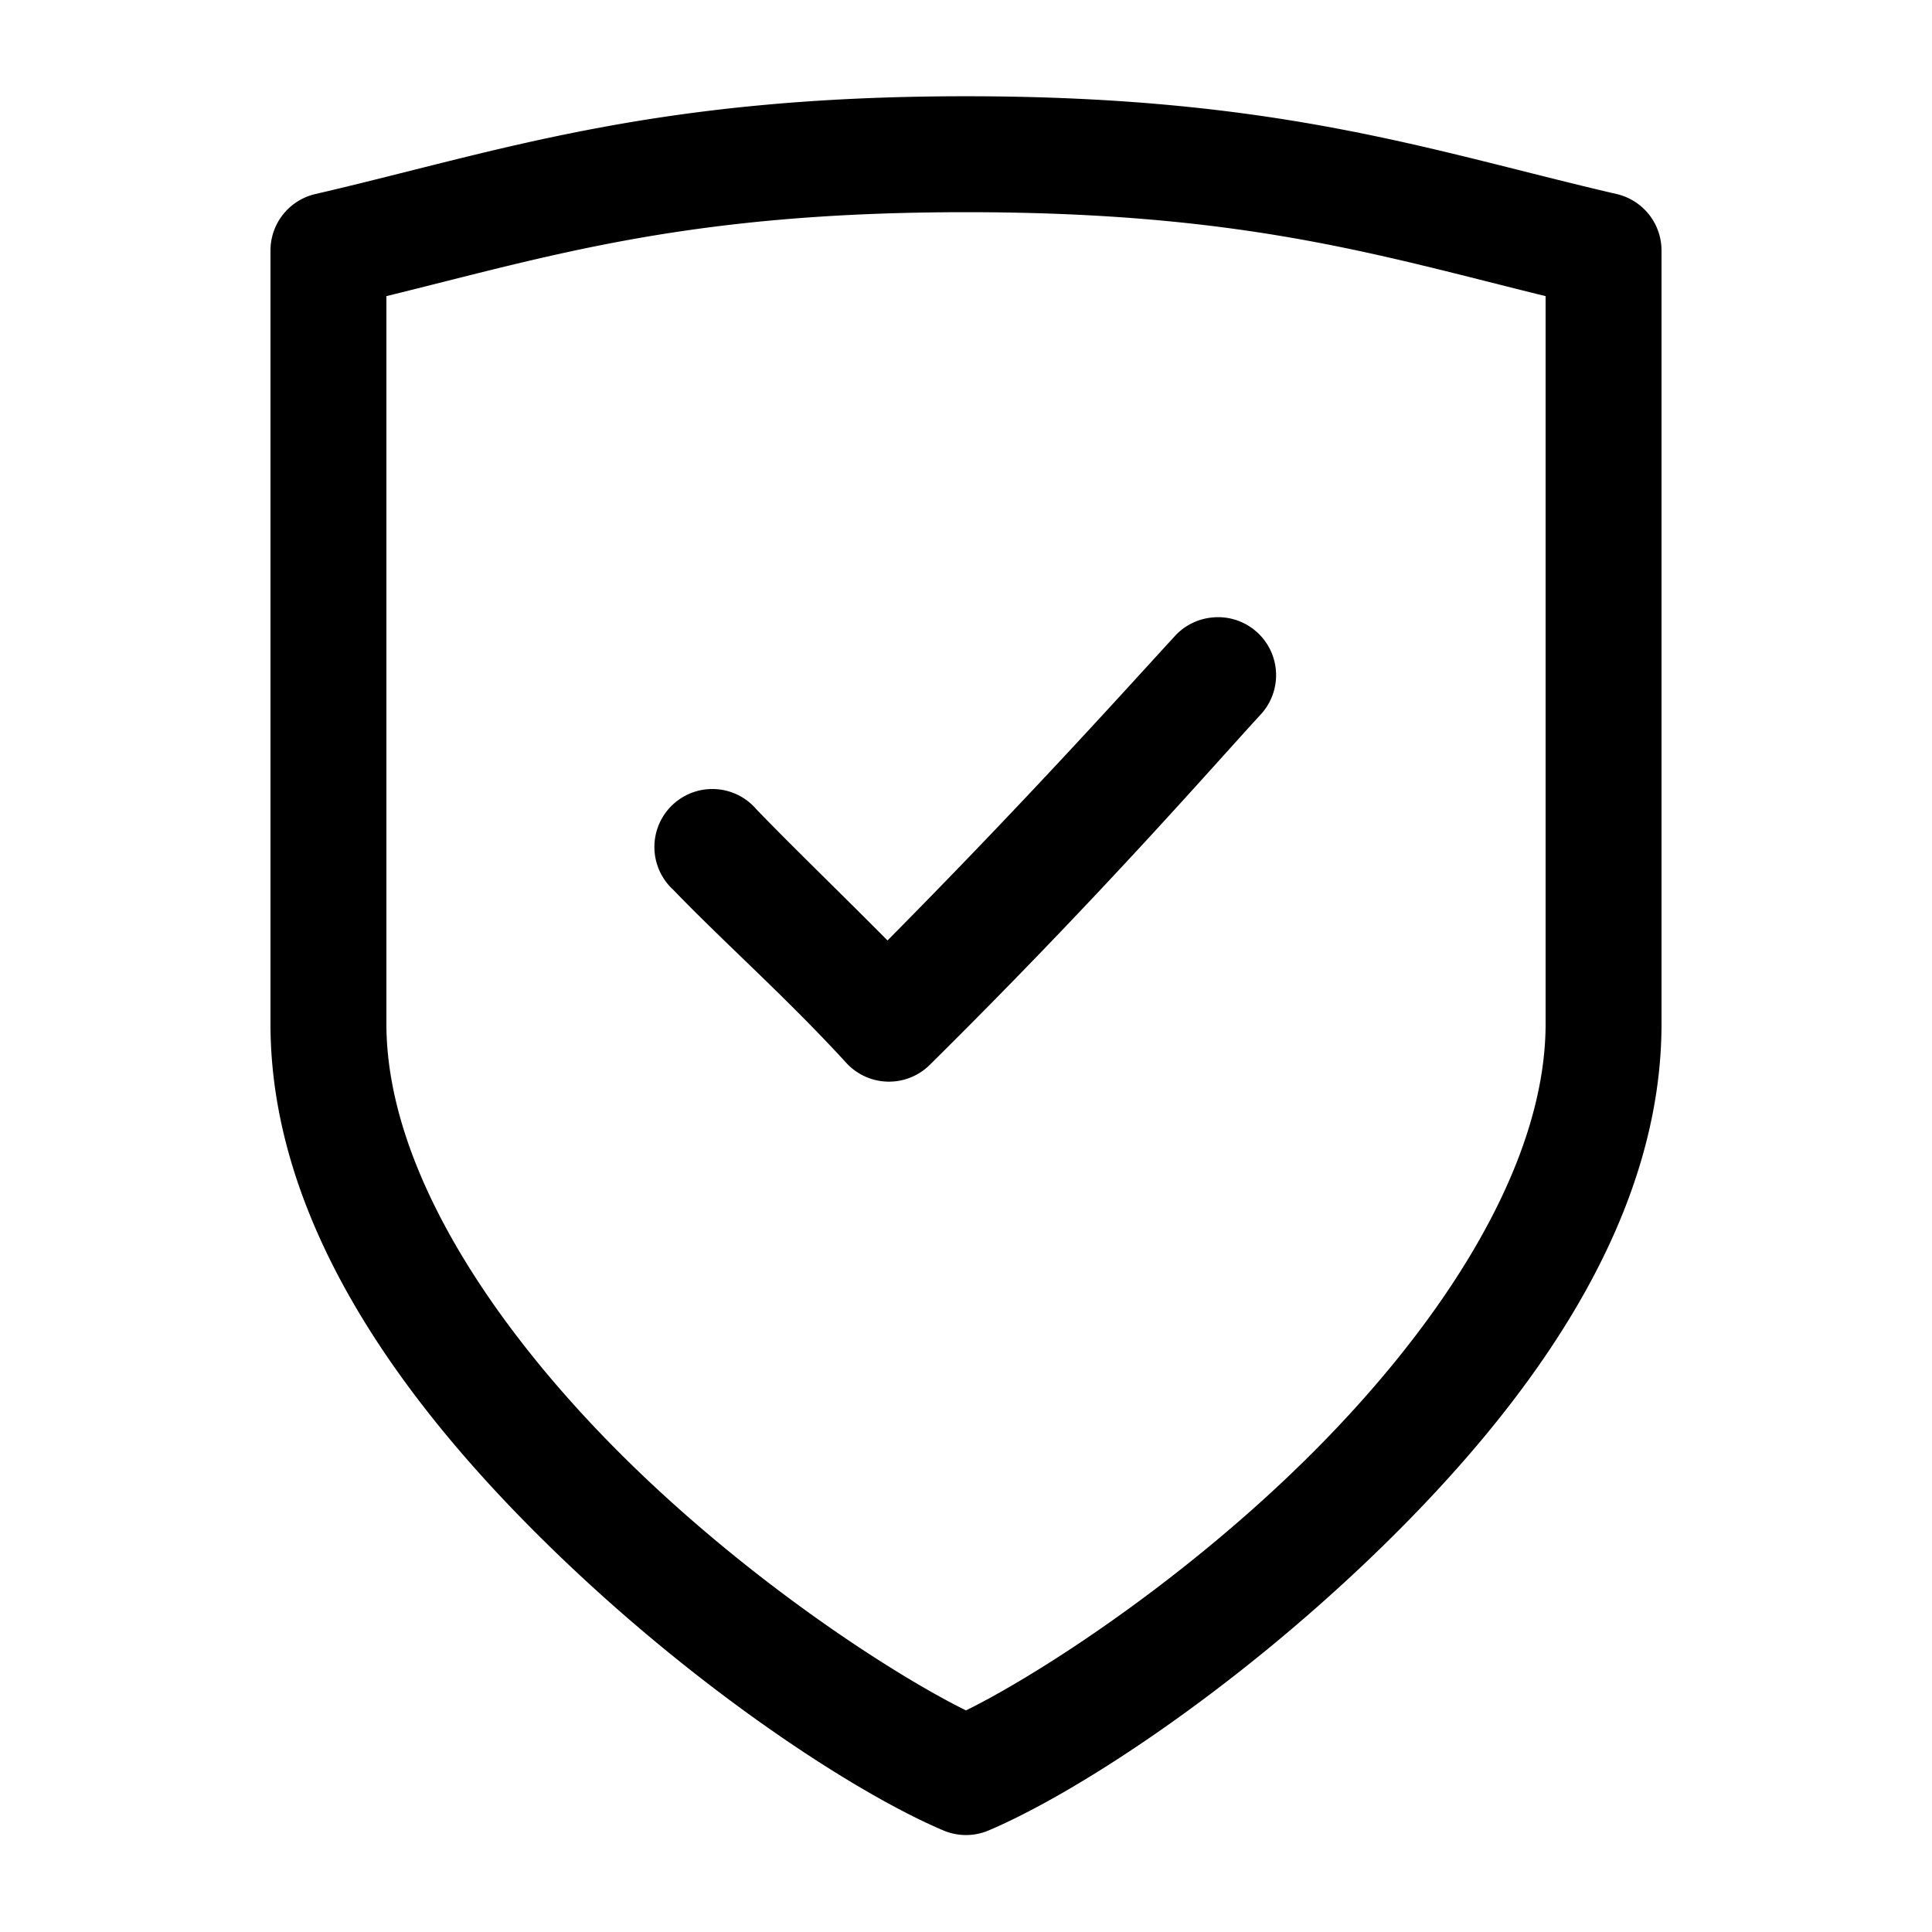 <svg xmlns:dc="http://purl.org/dc/elements/1.1/" xmlns:cc="http://creativecommons.org/ns#" xmlns:rdf="http://www.w3.org/1999/02/22-rdf-syntax-ns#" xmlns:svg="http://www.w3.org/2000/svg" xmlns="http://www.w3.org/2000/svg" xmlns:sodipodi="http://sodipodi.sourceforge.net/DTD/sodipodi-0.dtd" xmlns:inkscape="http://www.inkscape.org/namespaces/inkscape" version="1.1" x="0px" y="0px" viewBox="0 0 100 100"><g transform="translate(0,-952.362)"><path style="text-indent:0;text-transform:none;direction:ltr;block-progression:tb;baseline-shift:baseline;color:#000000;enable-background:accumulate;" d="m 50,957.344 c -16.314,0 -24.223,2.872 -33.688,5.064 A 3,3.001 0 0 0 14,965.346 l 0,40.008 c 0,10.428 7.028,19.848 14.625,27.224 7.597,7.377 15.755,12.647 20.219,14.534 a 3,3.001 0 0 0 2.312,0 c 4.463,-1.887 12.621,-7.158 20.219,-14.534 C 78.972,1025.201 86,1015.782 86,1005.354 l 0,-40.008 a 3,3.001 0 0 0 -2.312,-2.938 C 74.223,960.216 66.314,957.344 50,957.344 z m 0,6.001 c 14.33,0 21.334,2.213 30,4.345 l 0,37.664 c 0,7.591 -5.742,16.076 -12.781,22.911 -6.508,6.319 -13.744,10.92 -17.219,12.627 -3.475,-1.708 -10.71,-6.308 -17.219,-12.627 C 25.742,1021.43 20,1012.945 20,1005.354 l 0,-37.664 c 8.666,-2.131 15.67,-4.345 30,-4.345 z m 12.812,20.973 a 3,3.001 0 0 0 -2.031,1 c -2.42,2.632 -7.548,8.358 -14.844,15.722 -2.452,-2.474 -4.981,-4.914 -6.781,-6.783 a 3,3.001 0 1 0 -4.312,4.157 c 2.675,2.777 5.804,5.522 8.938,8.939 a 3,3.001 0 0 0 4.344,0.125 c 8.837,-8.743 14.594,-15.379 17.094,-18.097 a 3,3.001 0 0 0 -2.406,-5.064 z" fill="#000000" fill-opacity="1" stroke="none" marker="none" visibility="visible" display="inline" overflow="visible"></path></g></svg>